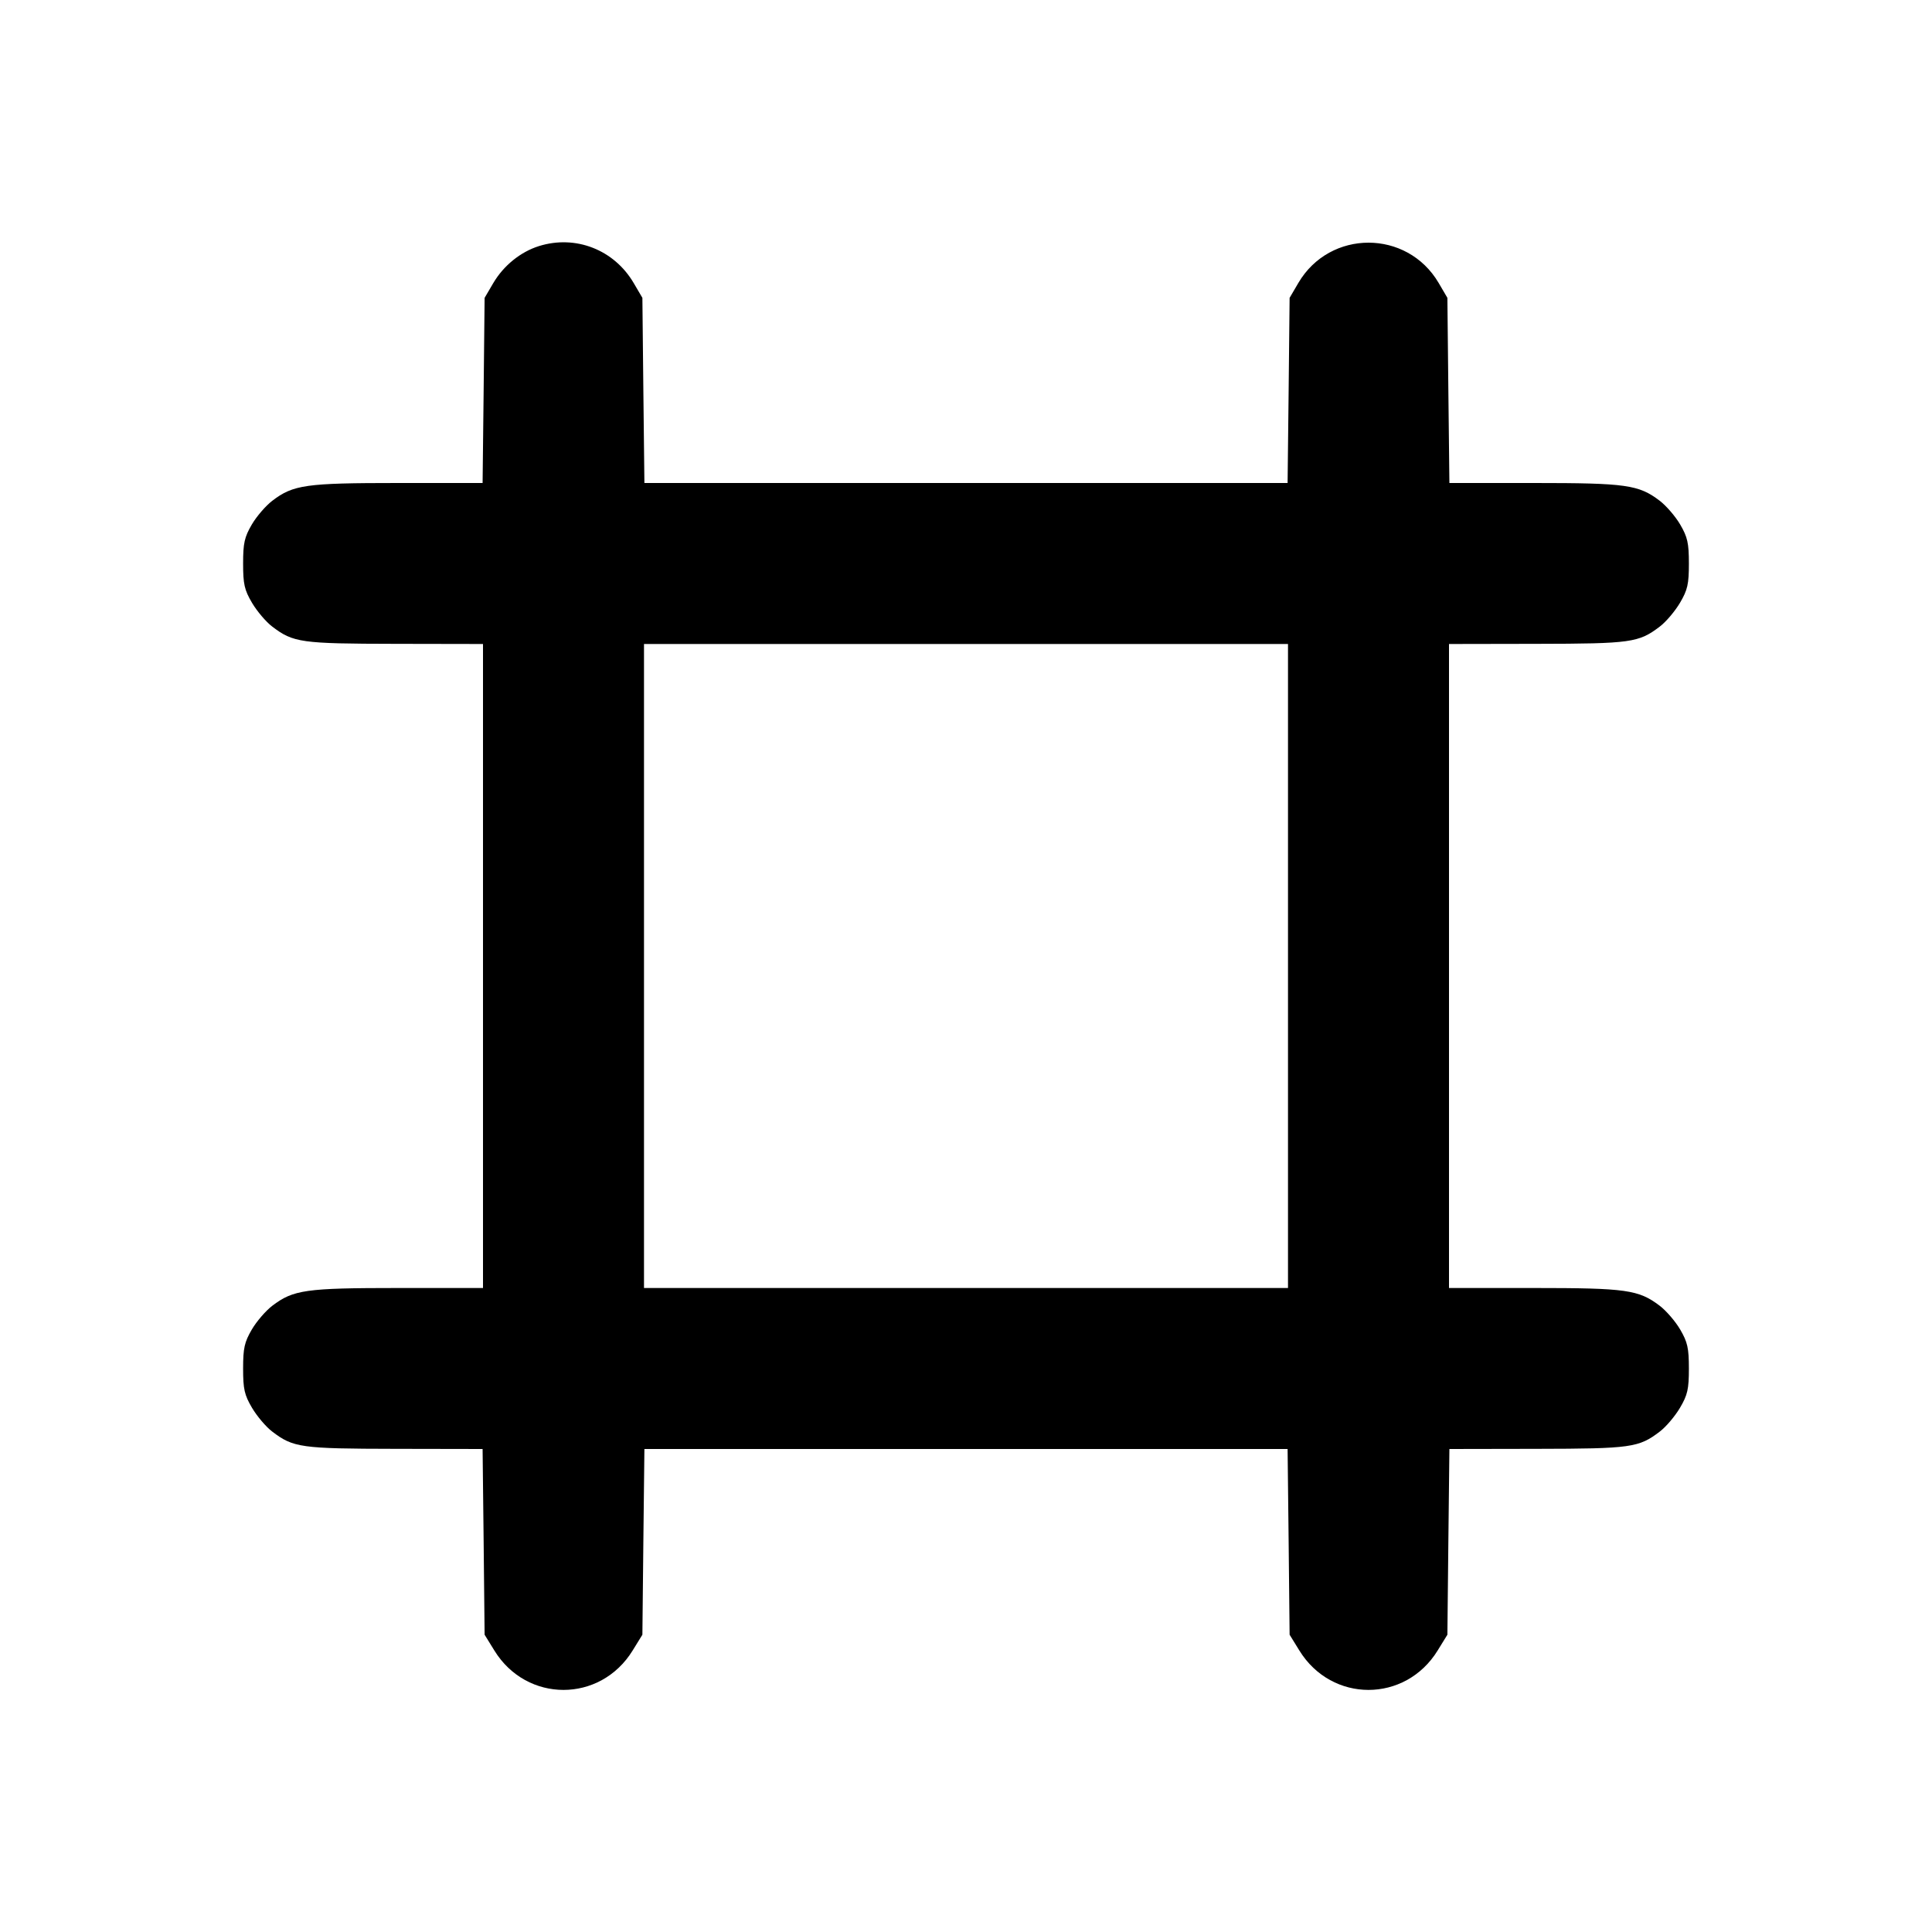 <svg xmlns="http://www.w3.org/2000/svg" width="24" height="24" viewBox="0 0 24 24" fill="none" stroke="currentColor" stroke-width="2" stroke-linecap="round" stroke-linejoin="round"><path d="M6.695 3.057 C 6.466 3.129,6.256 3.299,6.128 3.516 L 6.020 3.700 6.008 4.850 L 5.995 6.000 4.944 6.000 C 3.797 6.000,3.643 6.022,3.382 6.221 C 3.302 6.282,3.187 6.415,3.128 6.516 C 3.037 6.672,3.020 6.746,3.020 7.000 C 3.020 7.256,3.036 7.328,3.131 7.489 C 3.192 7.592,3.304 7.725,3.381 7.783 C 3.643 7.983,3.738 7.996,4.910 7.998 L 6.000 8.000 6.000 12.000 L 6.000 16.000 4.946 16.000 C 3.797 16.000,3.644 16.022,3.382 16.221 C 3.302 16.282,3.187 16.415,3.128 16.516 C 3.037 16.672,3.020 16.746,3.020 17.000 C 3.020 17.256,3.036 17.328,3.131 17.489 C 3.192 17.592,3.304 17.725,3.381 17.783 C 3.642 17.983,3.738 17.996,4.908 17.998 L 5.995 18.000 6.008 19.153 L 6.020 20.307 6.141 20.503 C 6.543 21.156,7.457 21.156,7.859 20.503 L 7.980 20.307 7.992 19.153 L 8.005 18.000 12.000 18.000 L 15.995 18.000 16.008 19.153 L 16.020 20.307 16.141 20.503 C 16.543 21.156,17.457 21.156,17.859 20.503 L 17.980 20.307 17.992 19.153 L 18.005 18.000 19.092 17.998 C 20.262 17.996,20.358 17.983,20.619 17.783 C 20.696 17.725,20.808 17.592,20.869 17.489 C 20.964 17.328,20.980 17.256,20.980 17.000 C 20.980 16.746,20.963 16.672,20.872 16.516 C 20.813 16.415,20.698 16.282,20.618 16.221 C 20.356 16.022,20.203 16.000,19.054 16.000 L 18.000 16.000 18.000 12.000 L 18.000 8.000 19.090 7.998 C 20.262 7.996,20.357 7.983,20.619 7.783 C 20.696 7.725,20.808 7.592,20.869 7.489 C 20.964 7.328,20.980 7.256,20.980 7.000 C 20.980 6.746,20.963 6.672,20.872 6.516 C 20.813 6.415,20.698 6.282,20.618 6.221 C 20.357 6.022,20.203 6.000,19.056 6.000 L 18.005 6.000 17.992 4.850 L 17.980 3.700 17.871 3.514 C 17.479 2.848,16.521 2.848,16.129 3.514 L 16.020 3.700 16.008 4.850 L 15.995 6.000 12.000 6.000 L 8.005 6.000 7.992 4.850 L 7.980 3.700 7.872 3.516 C 7.628 3.101,7.150 2.915,6.695 3.057 M16.000 12.000 L 16.000 16.000 12.000 16.000 L 8.000 16.000 8.000 12.000 L 8.000 8.000 12.000 8.000 L 16.000 8.000 16.000 12.000 " stroke="none" fill-rule="evenodd" fill="black"></path></svg>